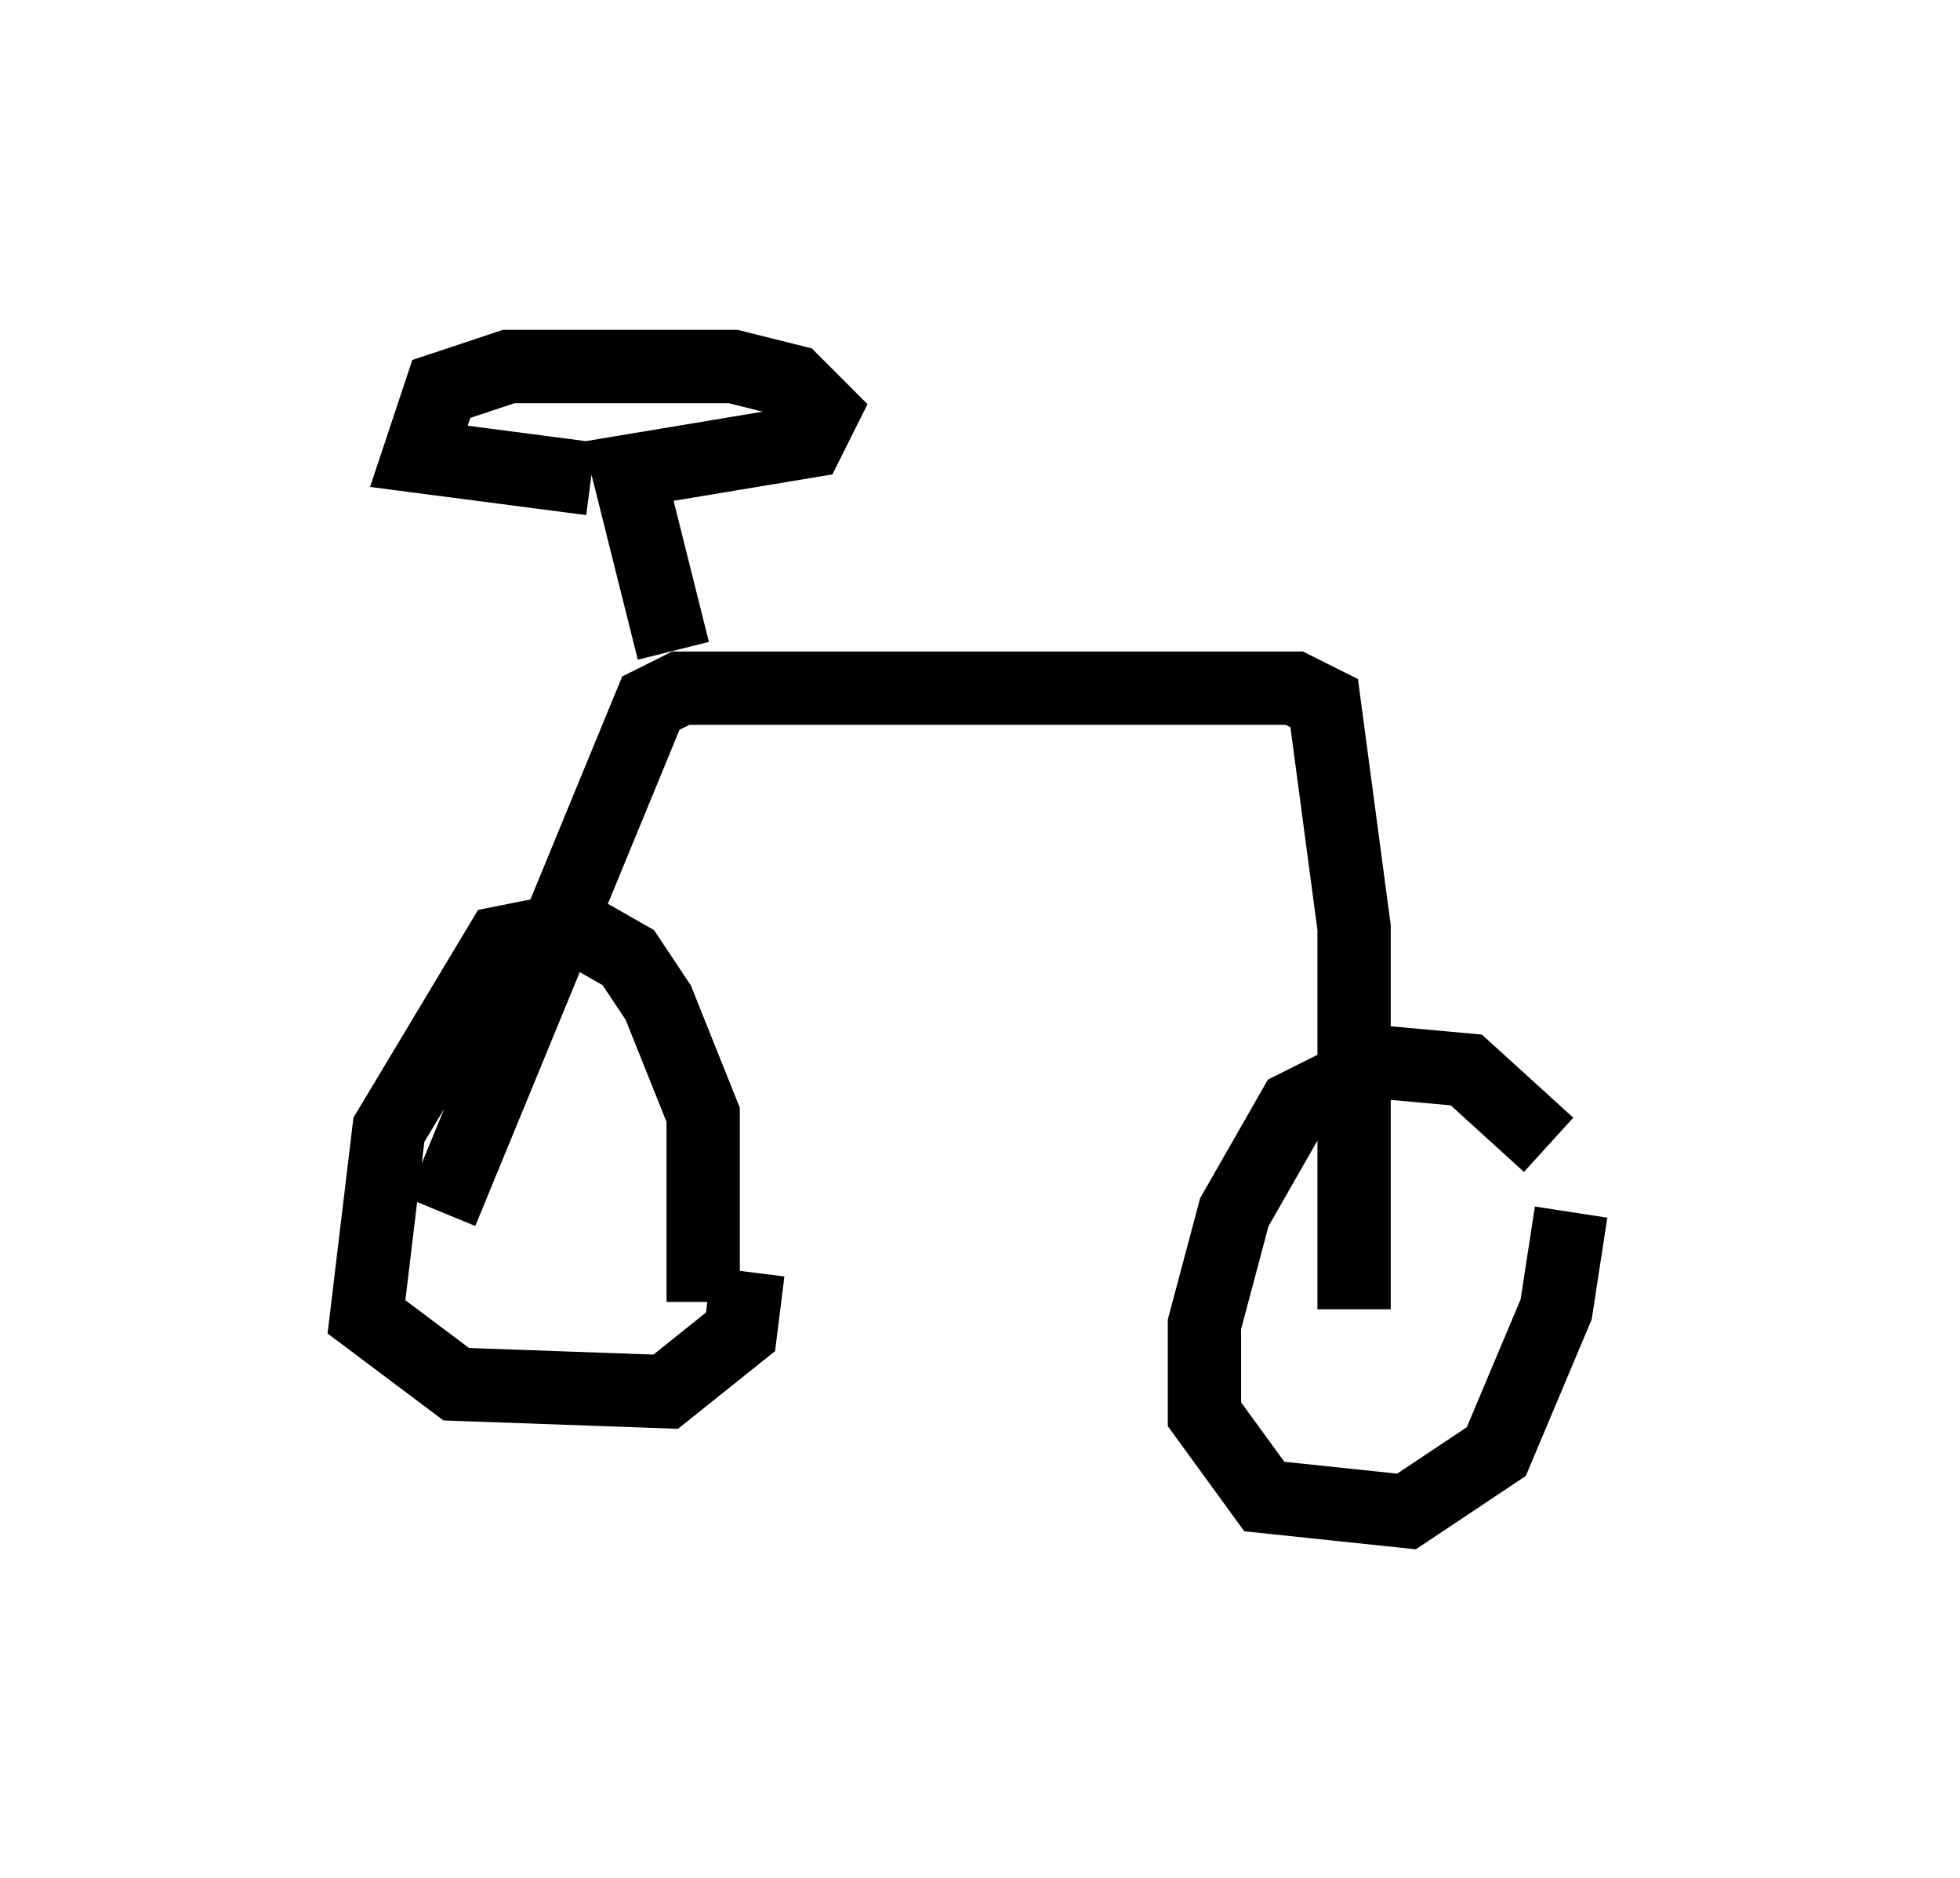 <?xml version="1.0" encoding="utf-8" ?>
<svg baseProfile="full" height="25.619" version="1.1" width="26.742" xmlns="http://www.w3.org/2000/svg" xmlns:ev="http://www.w3.org/2001/xml-events" xmlns:xlink="http://www.w3.org/1999/xlink"><defs /><rect fill="white" height="25.619" width="26.742" x="0" y="0" /><path d="M21.742, 16.842 m-0.613, -1.225 l-1.123, -1.021 -1.123, -0.102 l-1.225, 0.613 -0.817, 1.429 l-0.408, 1.531 0.0, 1.225 l0.817, 1.123 1.94, 0.204 l1.225, -0.817 0.817, -1.94 l0.204, -1.327 m-11.842, 1.225 l0.0, -2.552 -0.613, -1.531 l-0.408, -0.613 -0.715, -0.408 l-1.021, 0.204 -1.531, 2.552 l-0.306, 2.552 1.225, 0.919 l2.858, 0.102 1.021, -0.817 l0.102, -0.817 m8.269, 0.51 l0.0, -5.206 -0.408, -3.063 l-0.408, -0.204 -8.371, 0.0 l-0.408, 0.204 -2.858, 6.942 m3.165, -7.656 l-0.613, -2.45 2.45, -0.408 l0.204, -0.408 -0.408, -0.408 l-0.817, -0.204 -3.063, 0.0 l-0.919, 0.306 -0.306, 0.919 l2.348, 0.306 " fill="none" stroke="black" stroke-width="1" /></svg>